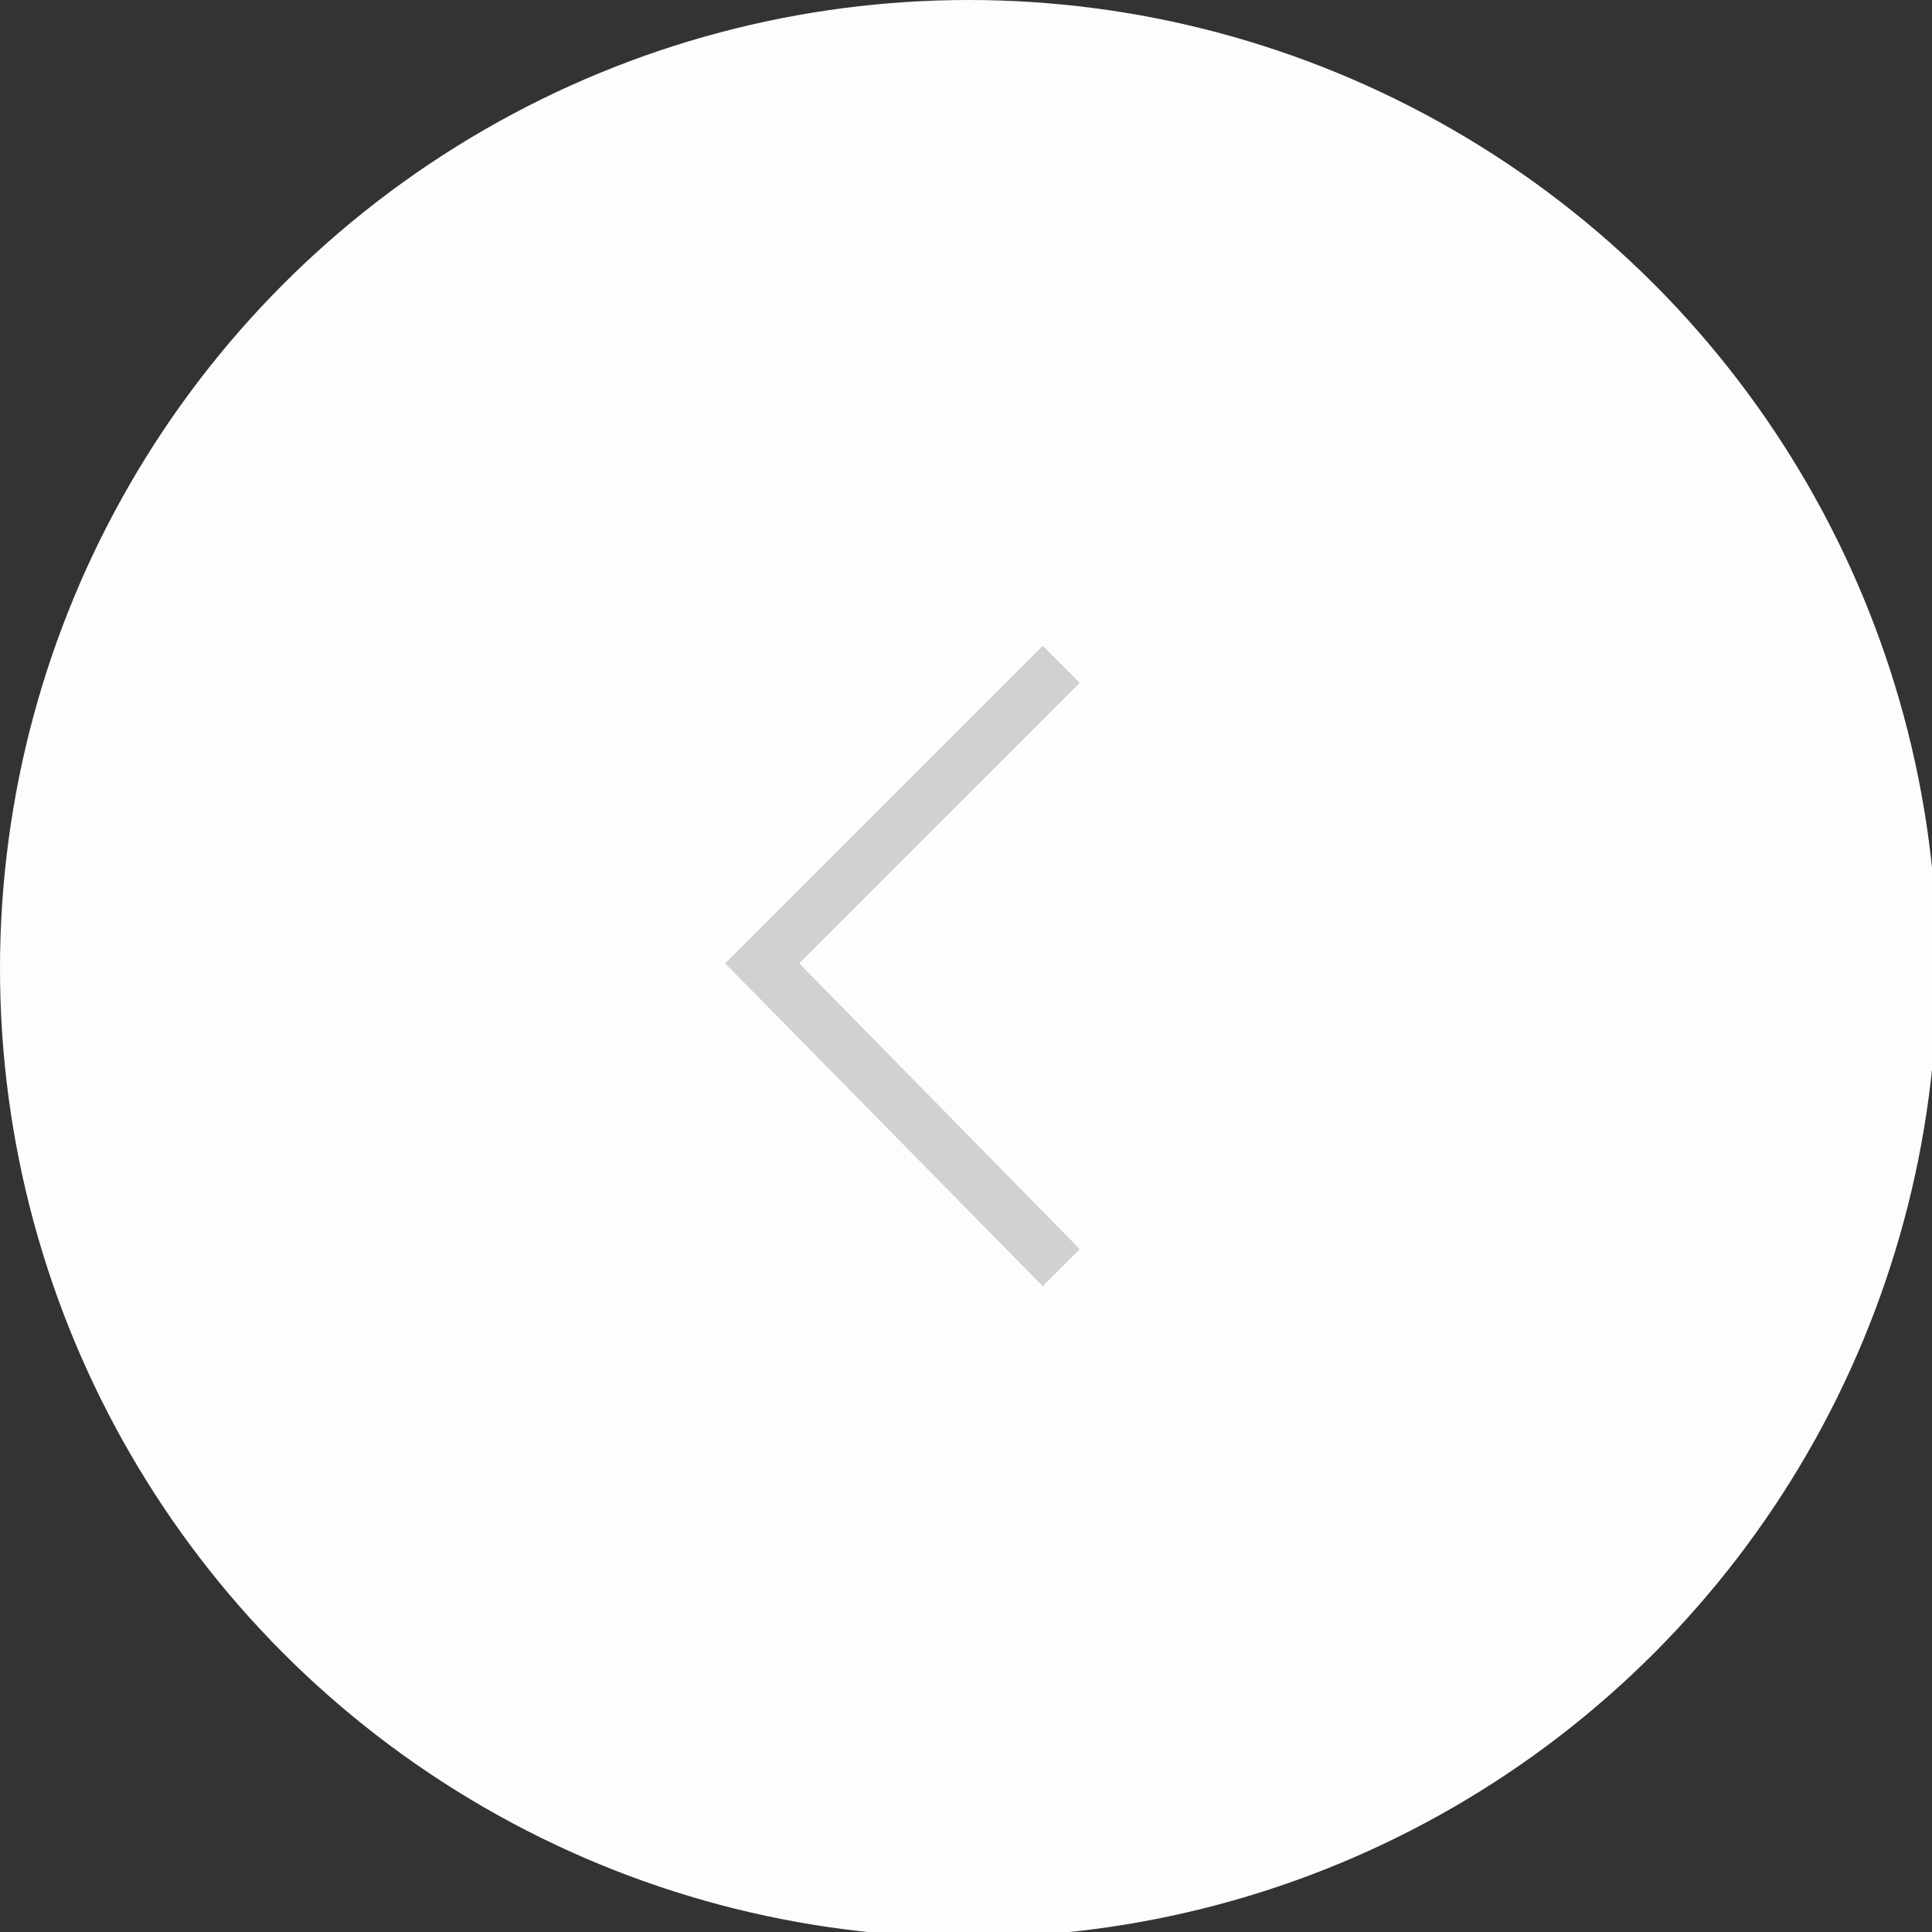 <?xml version="1.0" encoding="utf-8"?>
<!-- Generator: Adobe Illustrator 21.0.0, SVG Export Plug-In . SVG Version: 6.00 Build 0)  -->
<svg version="1.1" id="Layer_1" xmlns="http://www.w3.org/2000/svg" xmlns:xlink="http://www.w3.org/1999/xlink" x="0px" y="0px"
	 viewBox="0 0 36.5 36.5" style="enable-background:new 0 0 36.5 36.5;" xml:space="preserve">
<rect x="0" y="0" width="36.5" height="36.5" fill="#333333" stroke="none"/>
<style type="text/css">
	.st0{fill:#FDFDFD;}
	.st1{fill:#D1D1D1;}
</style>
<g>
	<circle class="st0" cx="18.3" cy="18.3" r="18.3"/>
	<g>
		<polygon class="st1" points="19.7,12.2 13.7,18.2 19.7,24.3 20.4,23.6 15.1,18.2 20.4,12.9 19.7,12.2 		"/>
	</g>
</g>
</svg>
